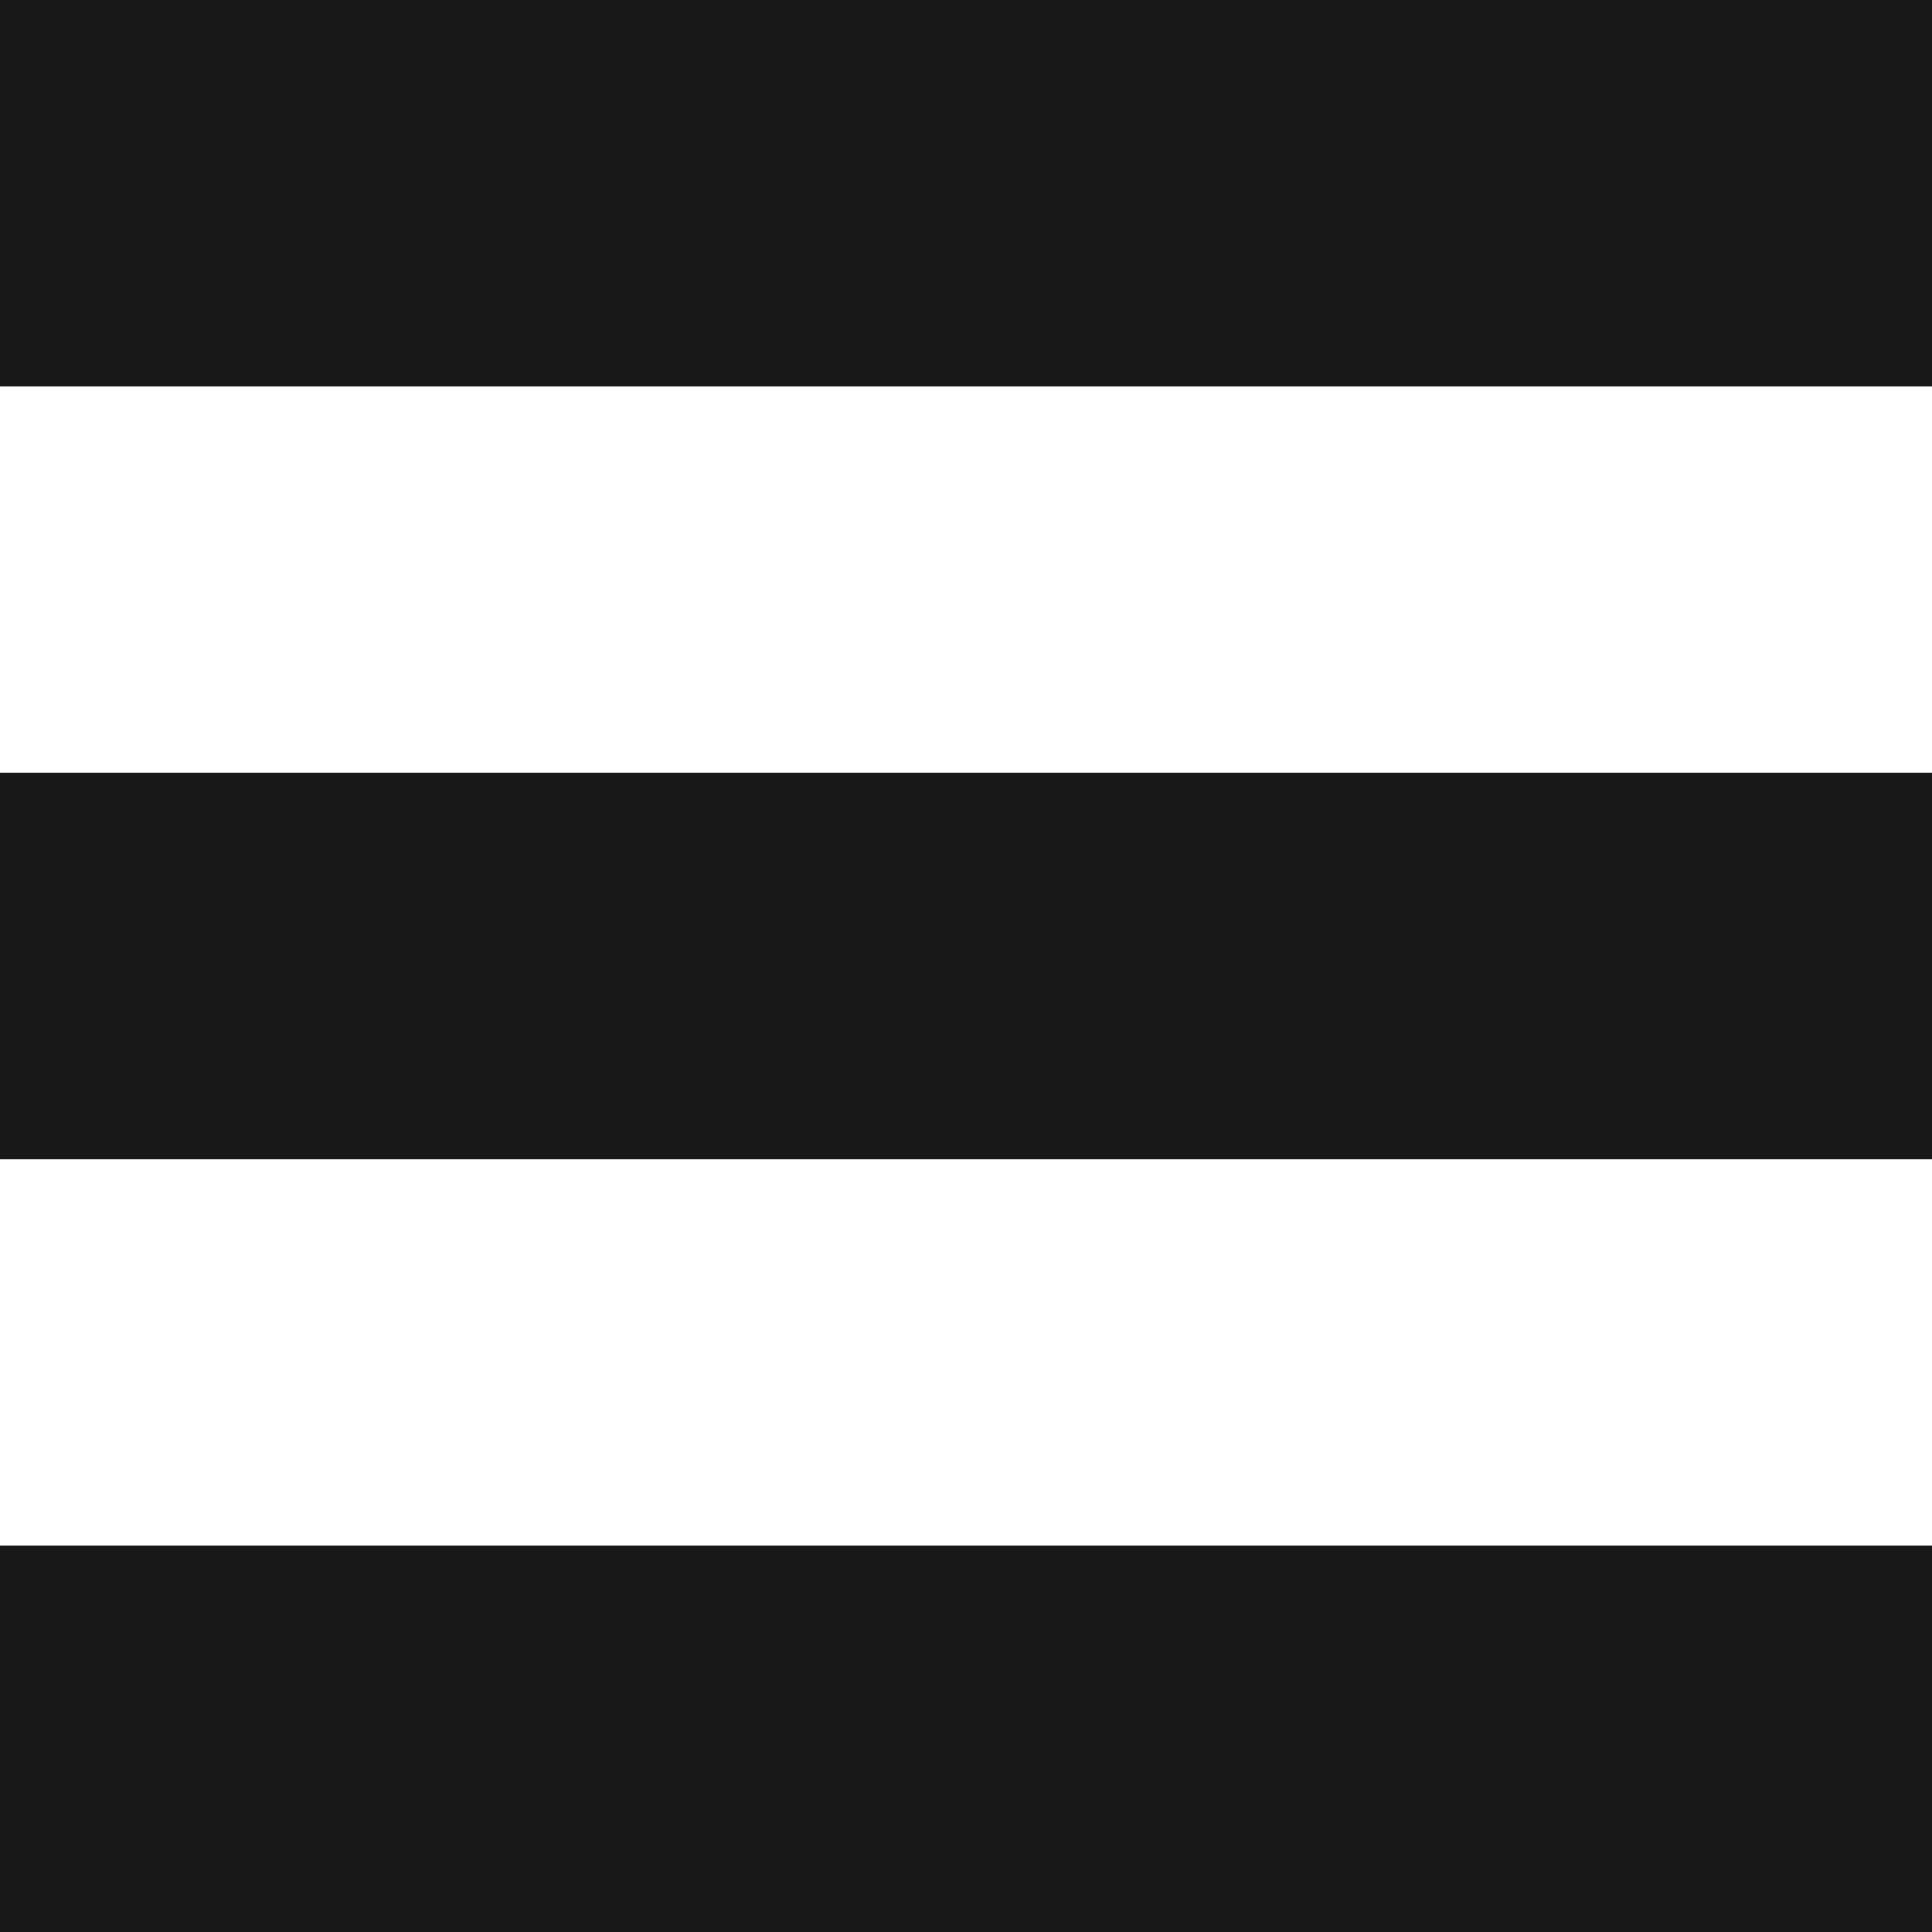 <svg width="10" height="10" viewBox="0 0 10 10" fill="none" xmlns="http://www.w3.org/2000/svg">
<rect width="10" height="2" fill="#181818"/>
<rect y="8" width="10" height="2" fill="#181818"/>
<rect y="4" width="10" height="2" fill="#181818"/>
</svg>
